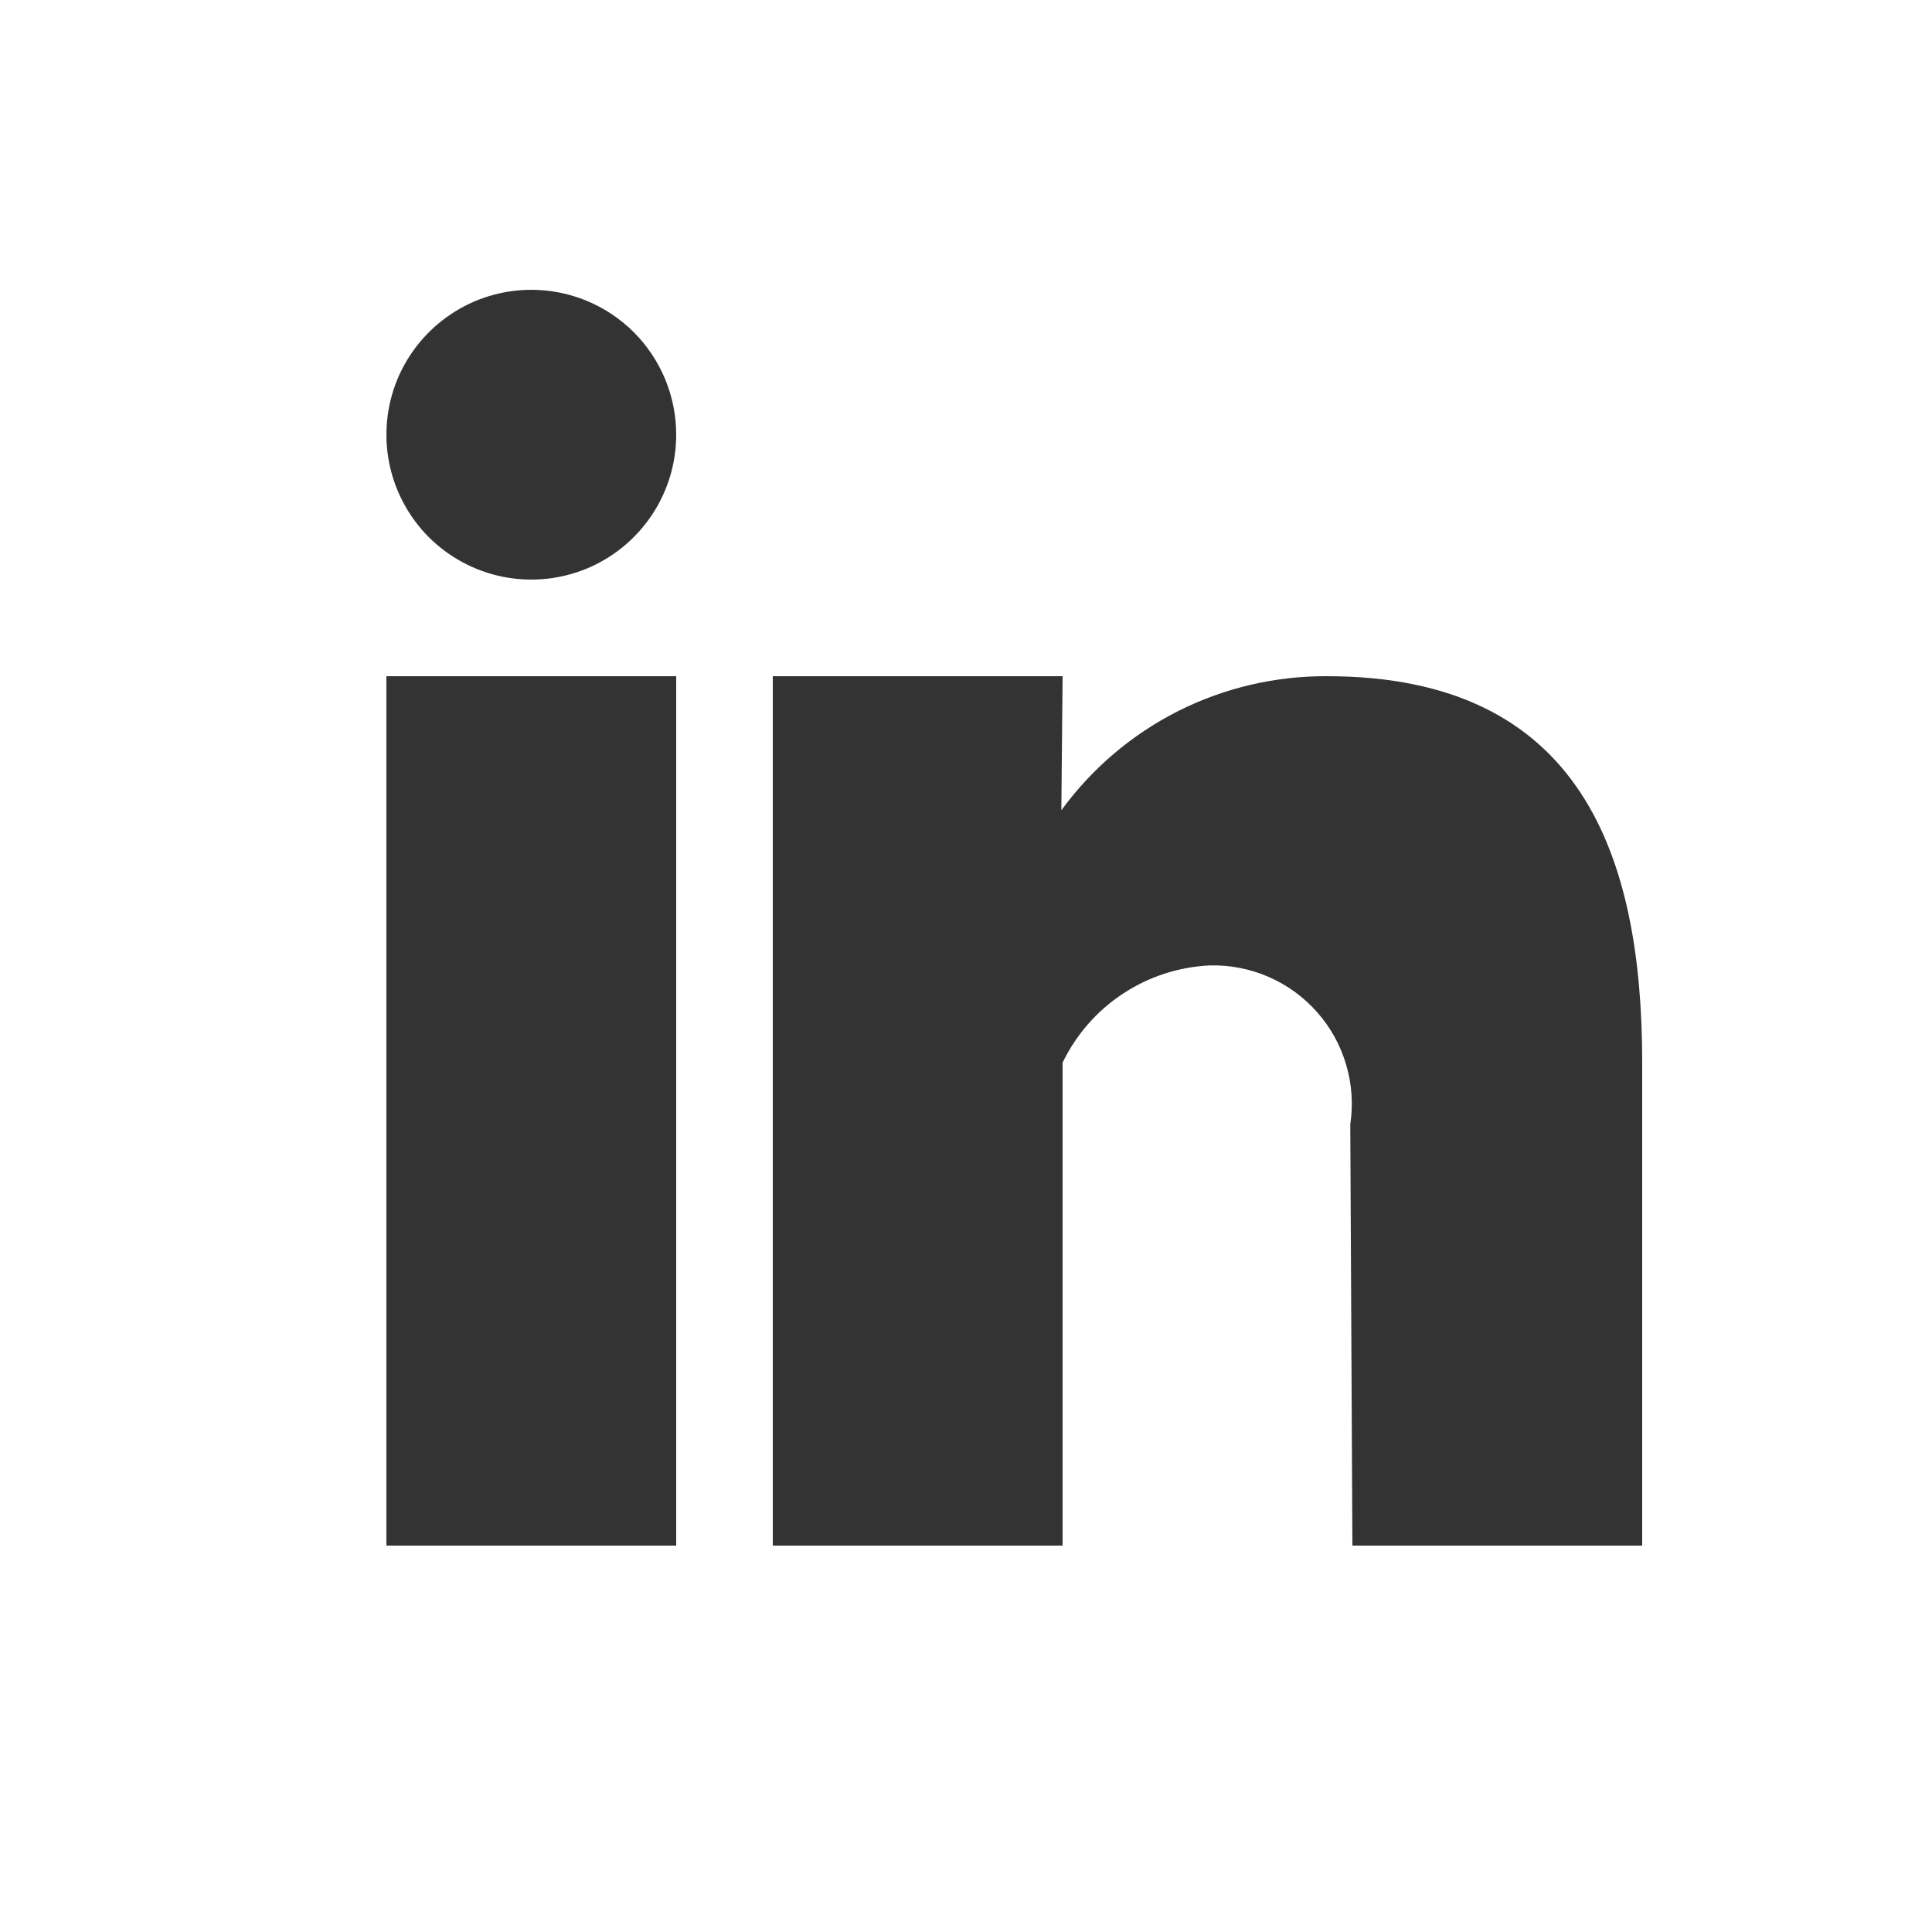 <svg width="20" height="20" viewBox="0 0 20 20" fill="none" xmlns="http://www.w3.org/2000/svg">
<rect x="0" y="0" width="20" height="20" fill="#333333" stroke="none"/>
<path fill-rule="evenodd" clip-rule="evenodd" d="M0 20V0H20V20H0ZM4 16H7V7H4V16ZM5.5 3C5.203 3 4.913 3.088 4.667 3.253C4.42 3.418 4.228 3.652 4.114 3.926C4.001 4.2 3.971 4.502 4.029 4.793C4.087 5.084 4.23 5.351 4.439 5.561C4.649 5.77 4.916 5.913 5.207 5.971C5.498 6.029 5.8 5.999 6.074 5.886C6.348 5.772 6.582 5.58 6.747 5.333C6.912 5.087 7 4.797 7 4.5C7 4.102 6.842 3.721 6.561 3.439C6.279 3.158 5.898 3 5.5 3ZM17 11C17 8.872 16.378 7 13.737 7C13.201 6.997 12.673 7.121 12.194 7.362C11.716 7.604 11.303 7.955 10.987 8.388L11 7H8V16H11V11C11.14 10.711 11.355 10.464 11.624 10.287C11.892 10.11 12.203 10.009 12.524 9.994C12.733 9.989 12.941 10.029 13.133 10.113C13.325 10.196 13.496 10.321 13.635 10.478C13.774 10.635 13.876 10.82 13.935 11.021C13.995 11.222 14.009 11.433 13.978 11.64L14 16H17V11Z" fill="white"/>
</svg>
